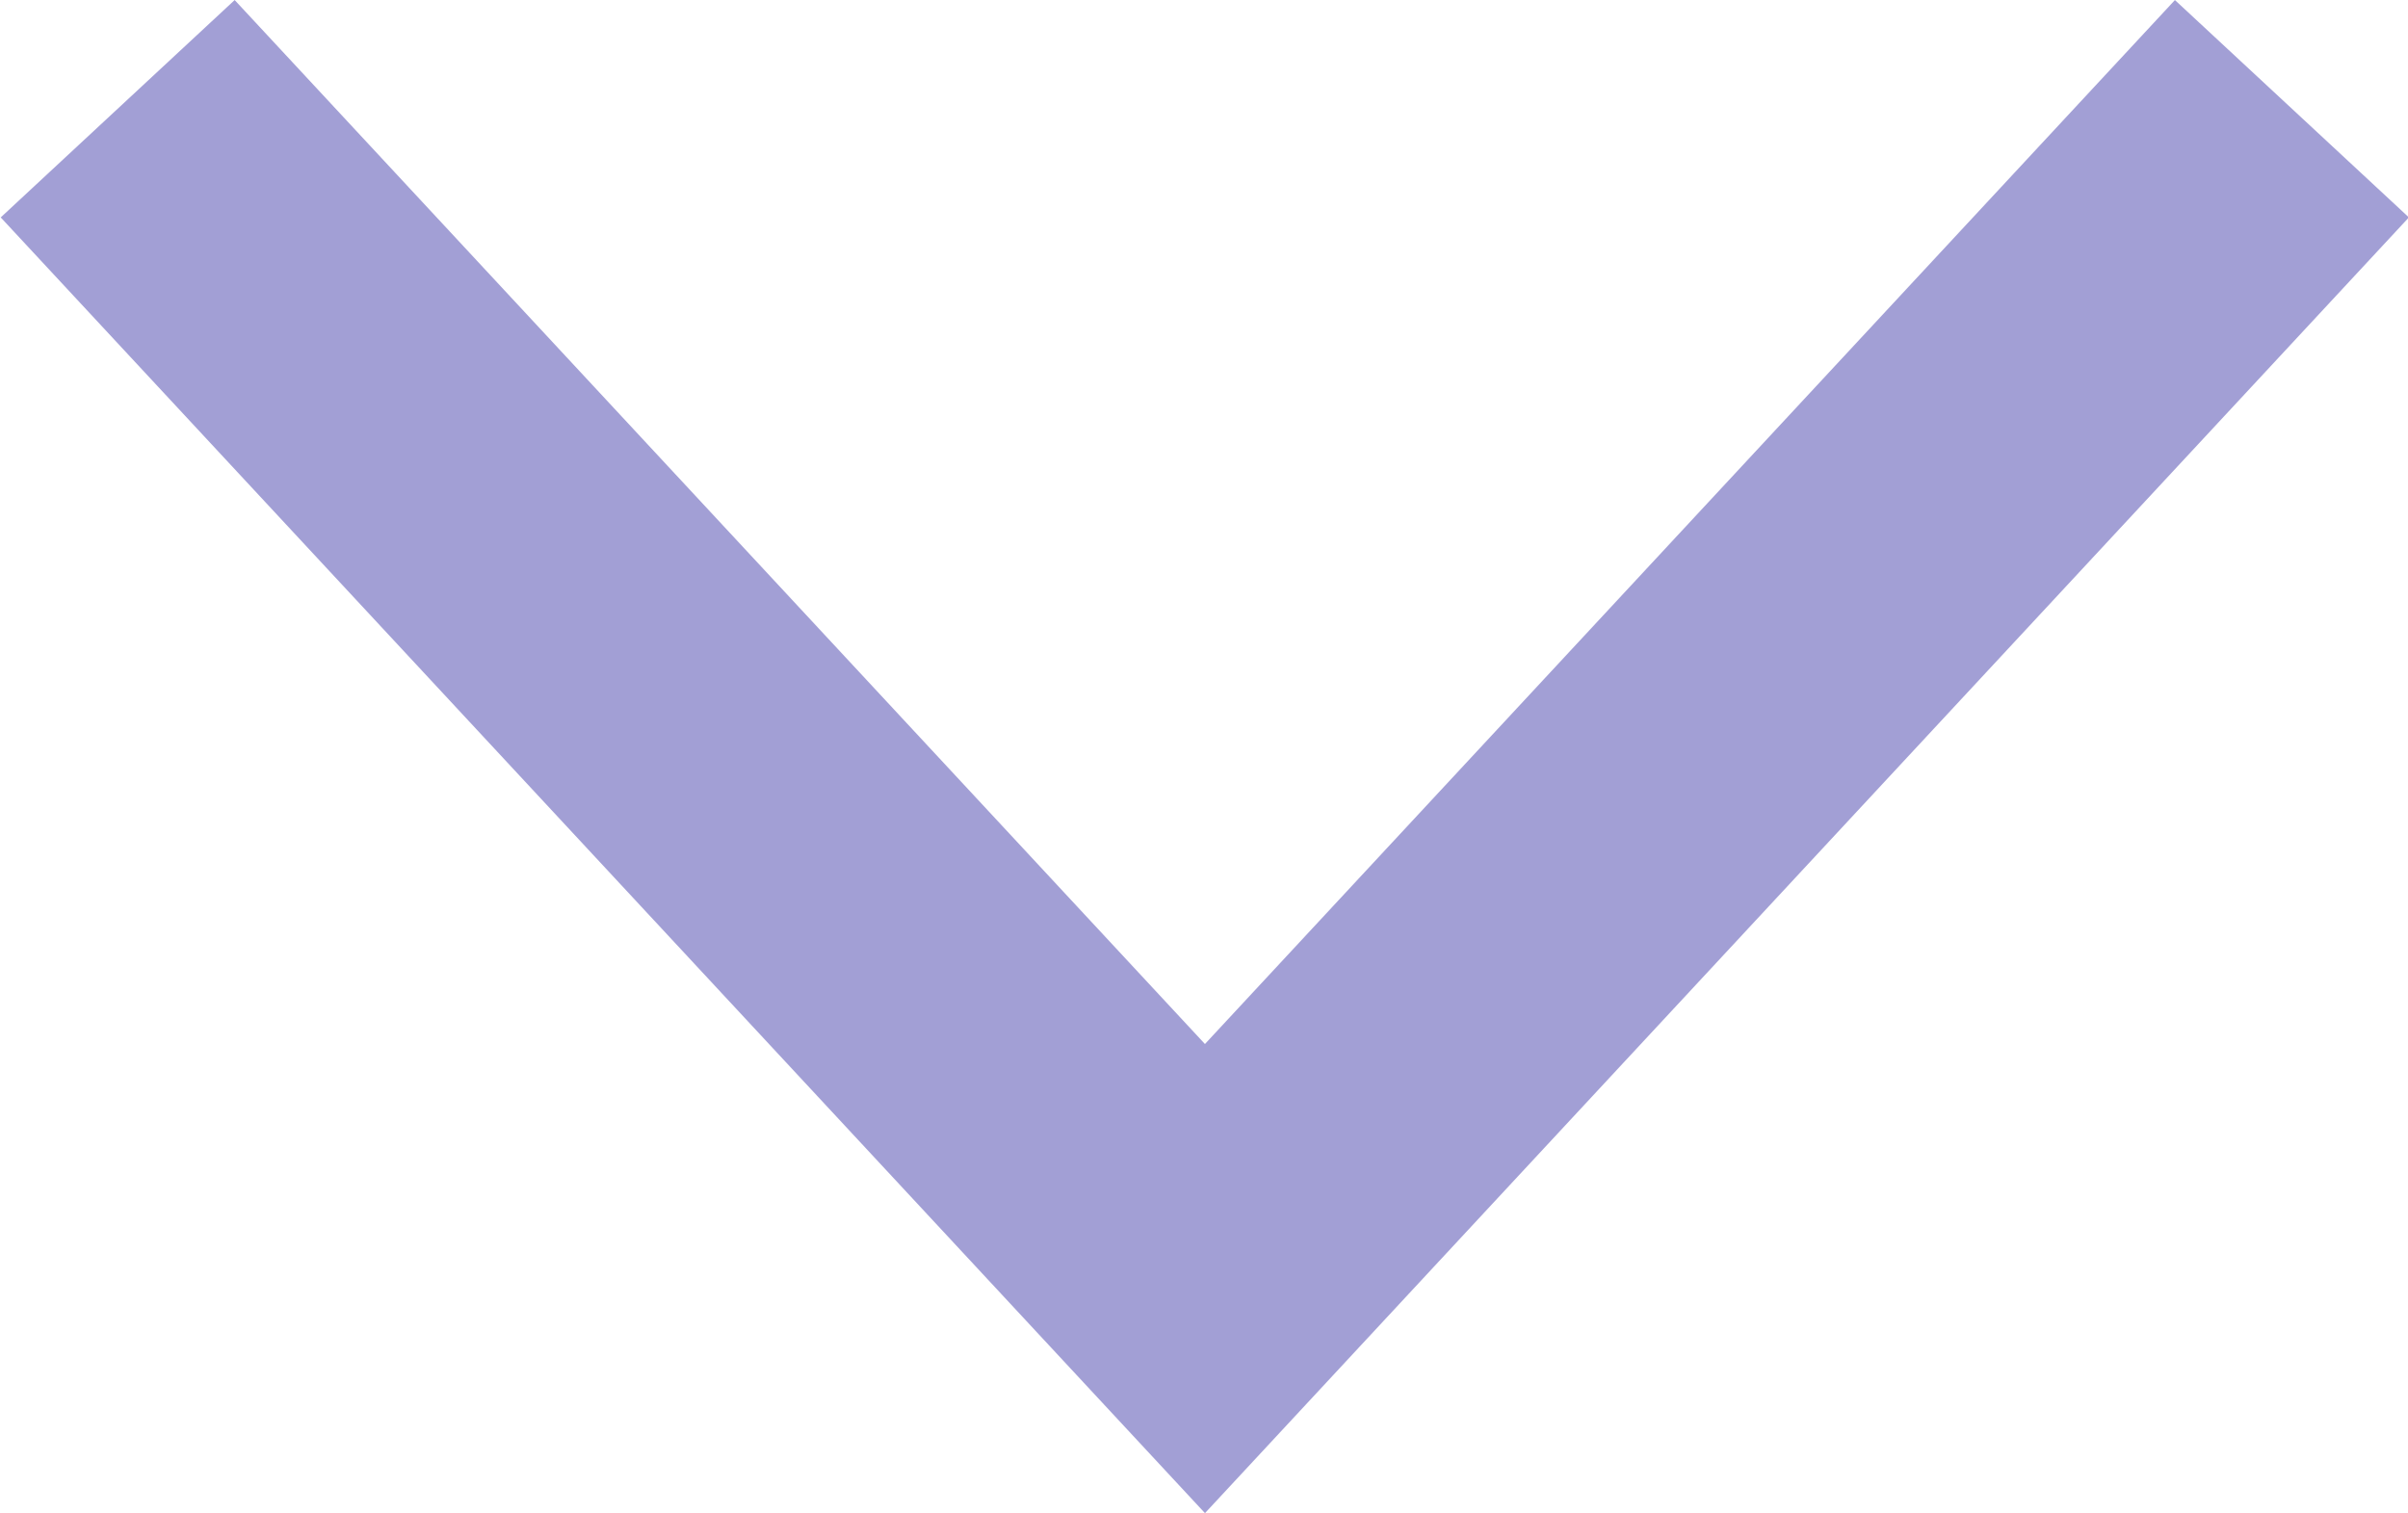 <svg xmlns="http://www.w3.org/2000/svg" width="15.08" height="9.477" viewBox="0 0 15.08 9.477">
  <path id="Path_13" data-name="Path 13" d="M18174.1,4656.889l6.809,7.327,6.807-7.327" transform="translate(-18173.363 -4656.208)" fill="none" stroke="#a29fd5" stroke-width="2"/>
</svg>

